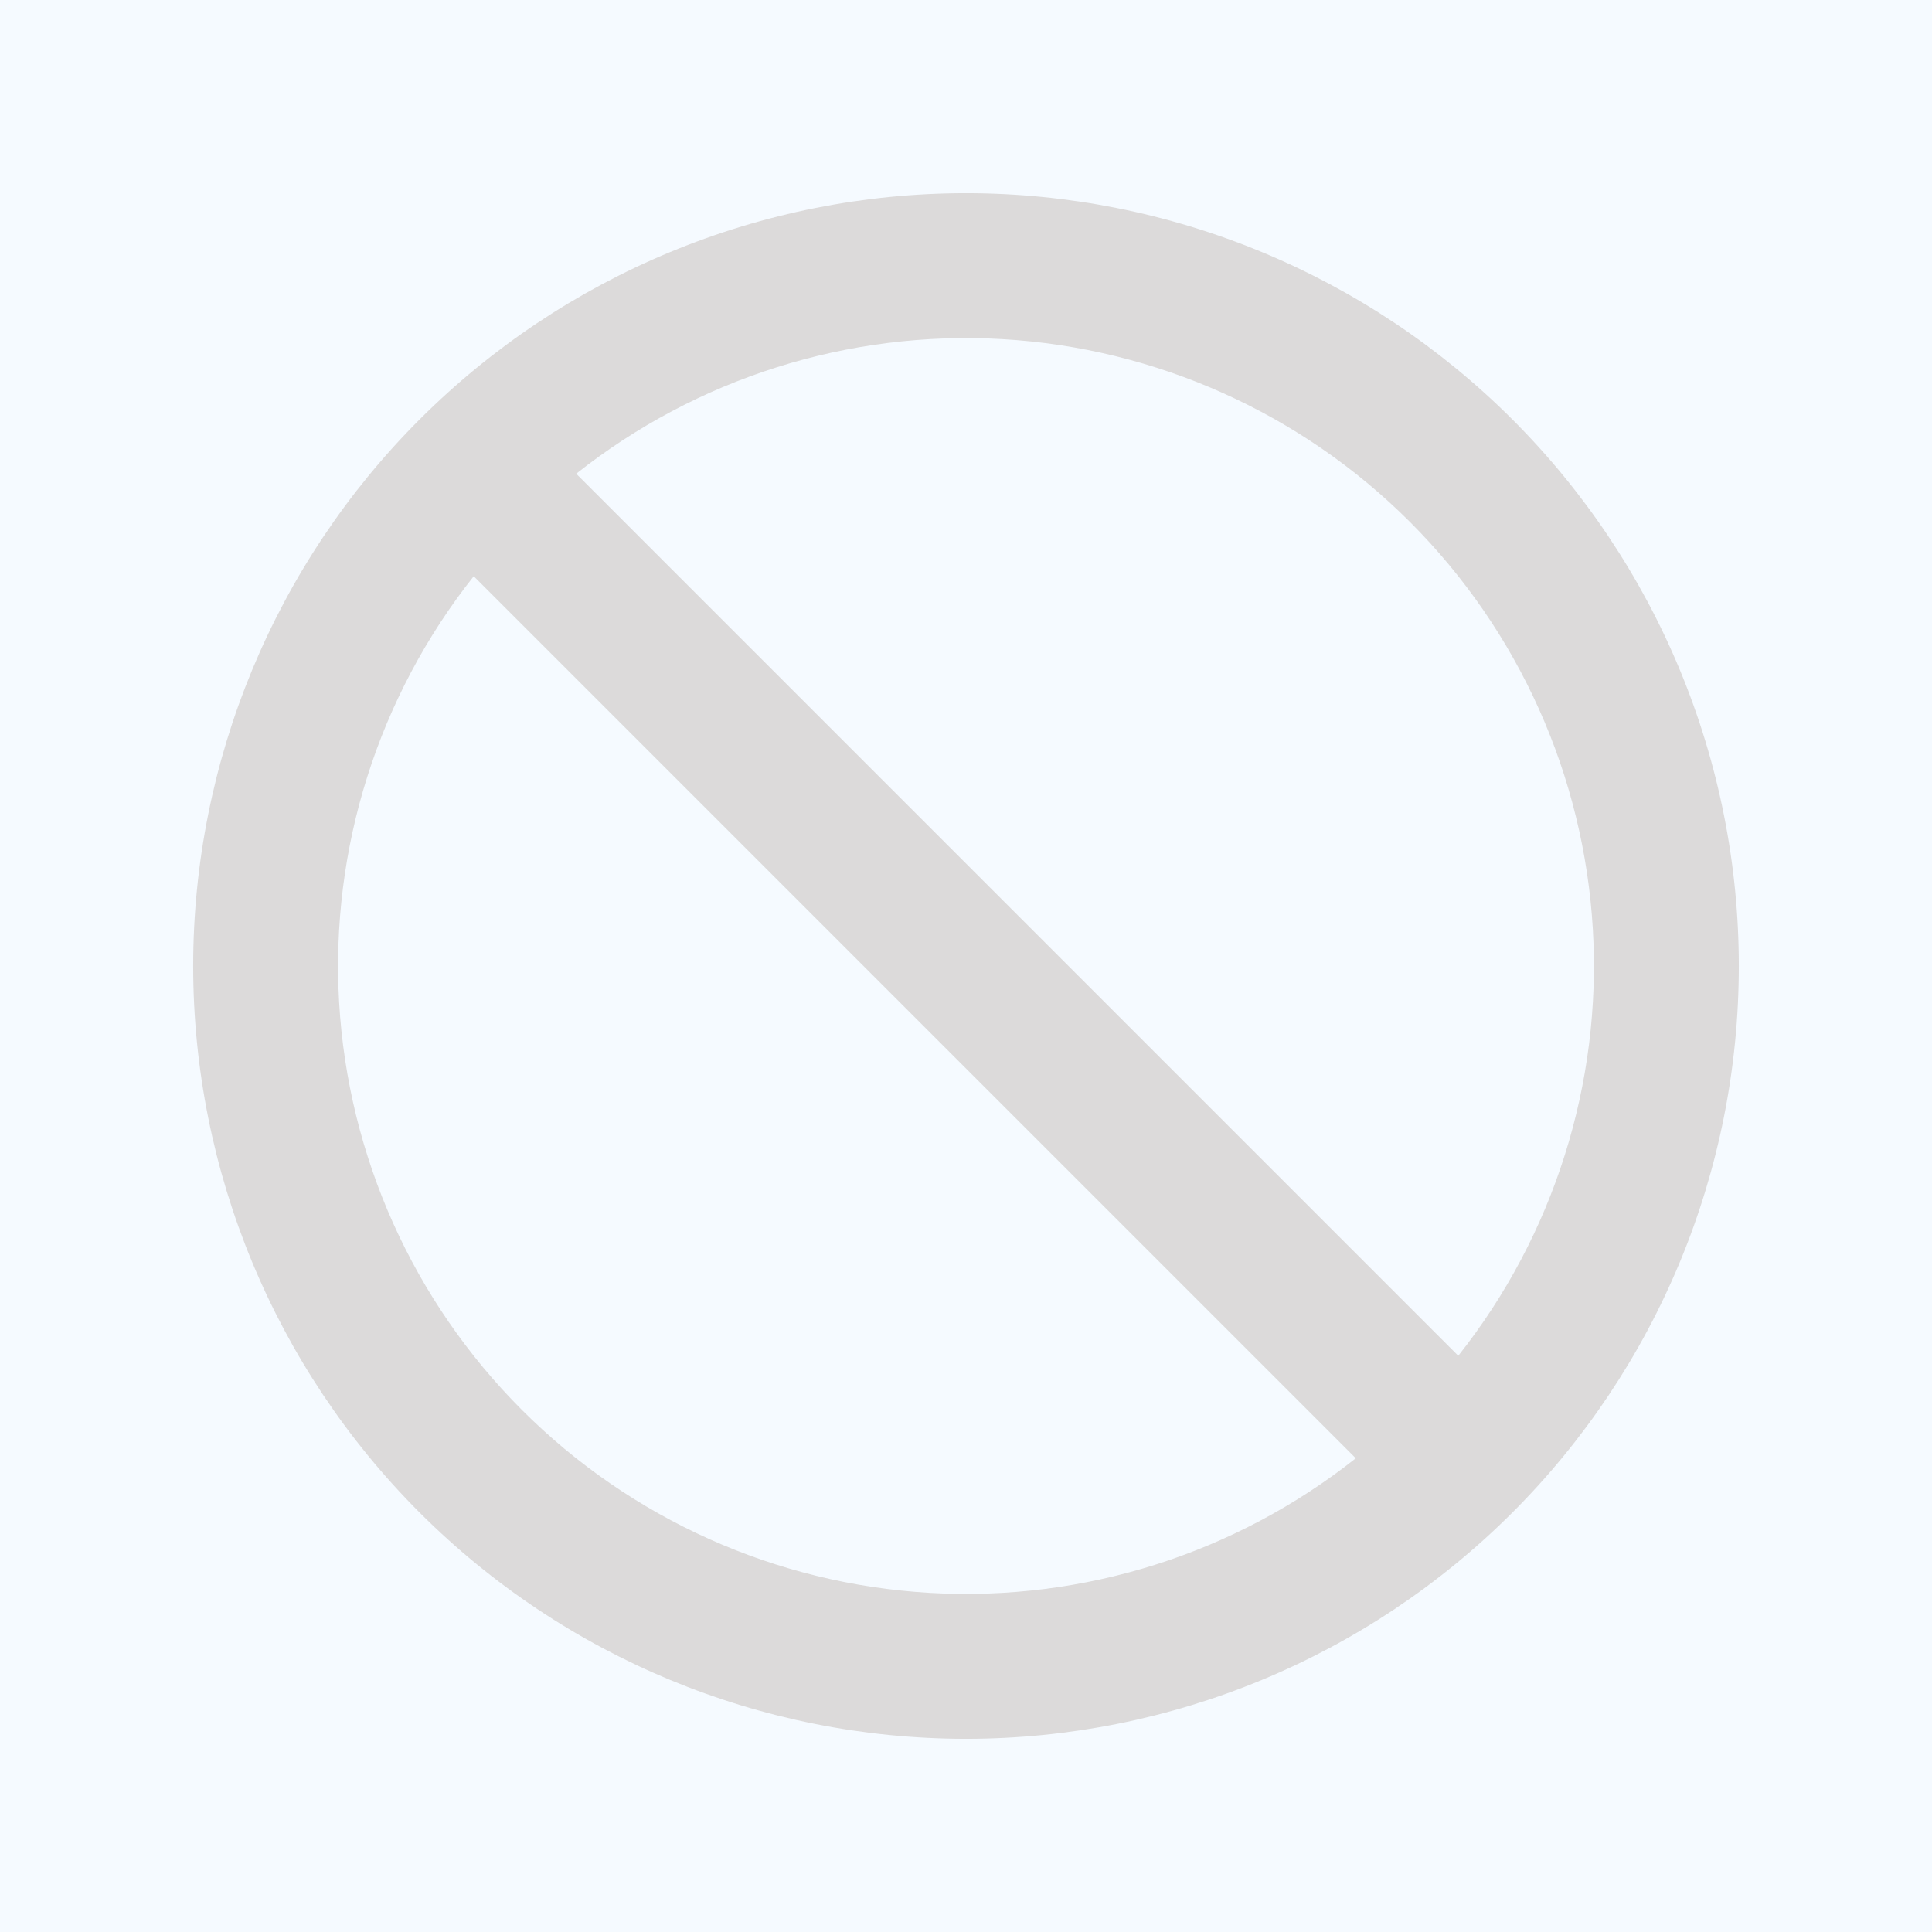 <svg width="500" height="500" viewBox="0 0 500 500" fill="none" xmlns="http://www.w3.org/2000/svg">
<rect x="0" y="0" width="500" height="500" fill="#333333" stroke="none"/>
<g clip-path="url(#clip0_86_2)">
<rect width="500" height="500" fill="#F5FAFF"/>
<path fill-rule="evenodd" clip-rule="evenodd" d="M149.125 122.6L377.4 350.875C402.14 319.633 414.536 280.389 412.234 240.605C409.931 200.82 393.089 163.269 364.91 135.09C336.731 106.911 299.18 90.069 259.395 87.766C219.611 85.464 180.367 97.86 149.125 122.6ZM350.875 377.4L122.6 149.125C97.86 180.367 85.464 219.611 87.766 259.395C90.069 299.18 106.911 336.731 135.09 364.91C163.269 393.089 200.82 409.931 240.605 412.234C280.389 414.536 319.633 402.14 350.875 377.4ZM108.575 108.575C127.147 90.003 149.196 75.271 173.461 65.219C197.727 55.168 223.735 49.995 250 49.995C276.265 49.995 302.273 55.168 326.539 65.219C350.804 75.271 372.853 90.003 391.425 108.575C409.997 127.147 424.73 149.196 434.781 173.461C444.832 197.727 450.005 223.735 450.005 250C450.005 276.265 444.832 302.273 434.781 326.539C424.729 350.804 409.997 372.853 391.425 391.425C353.917 428.933 303.045 450.005 250 450.005C196.955 450.005 146.083 428.933 108.575 391.425C71.067 353.917 49.995 303.045 49.995 250C49.995 196.955 71.067 146.083 108.575 108.575Z" fill="#DCDADA"/>
</g>
<defs>
<clipPath id="clip0_86_2">
<rect width="500" height="500" fill="white"/>
</clipPath>
</defs>
</svg>
